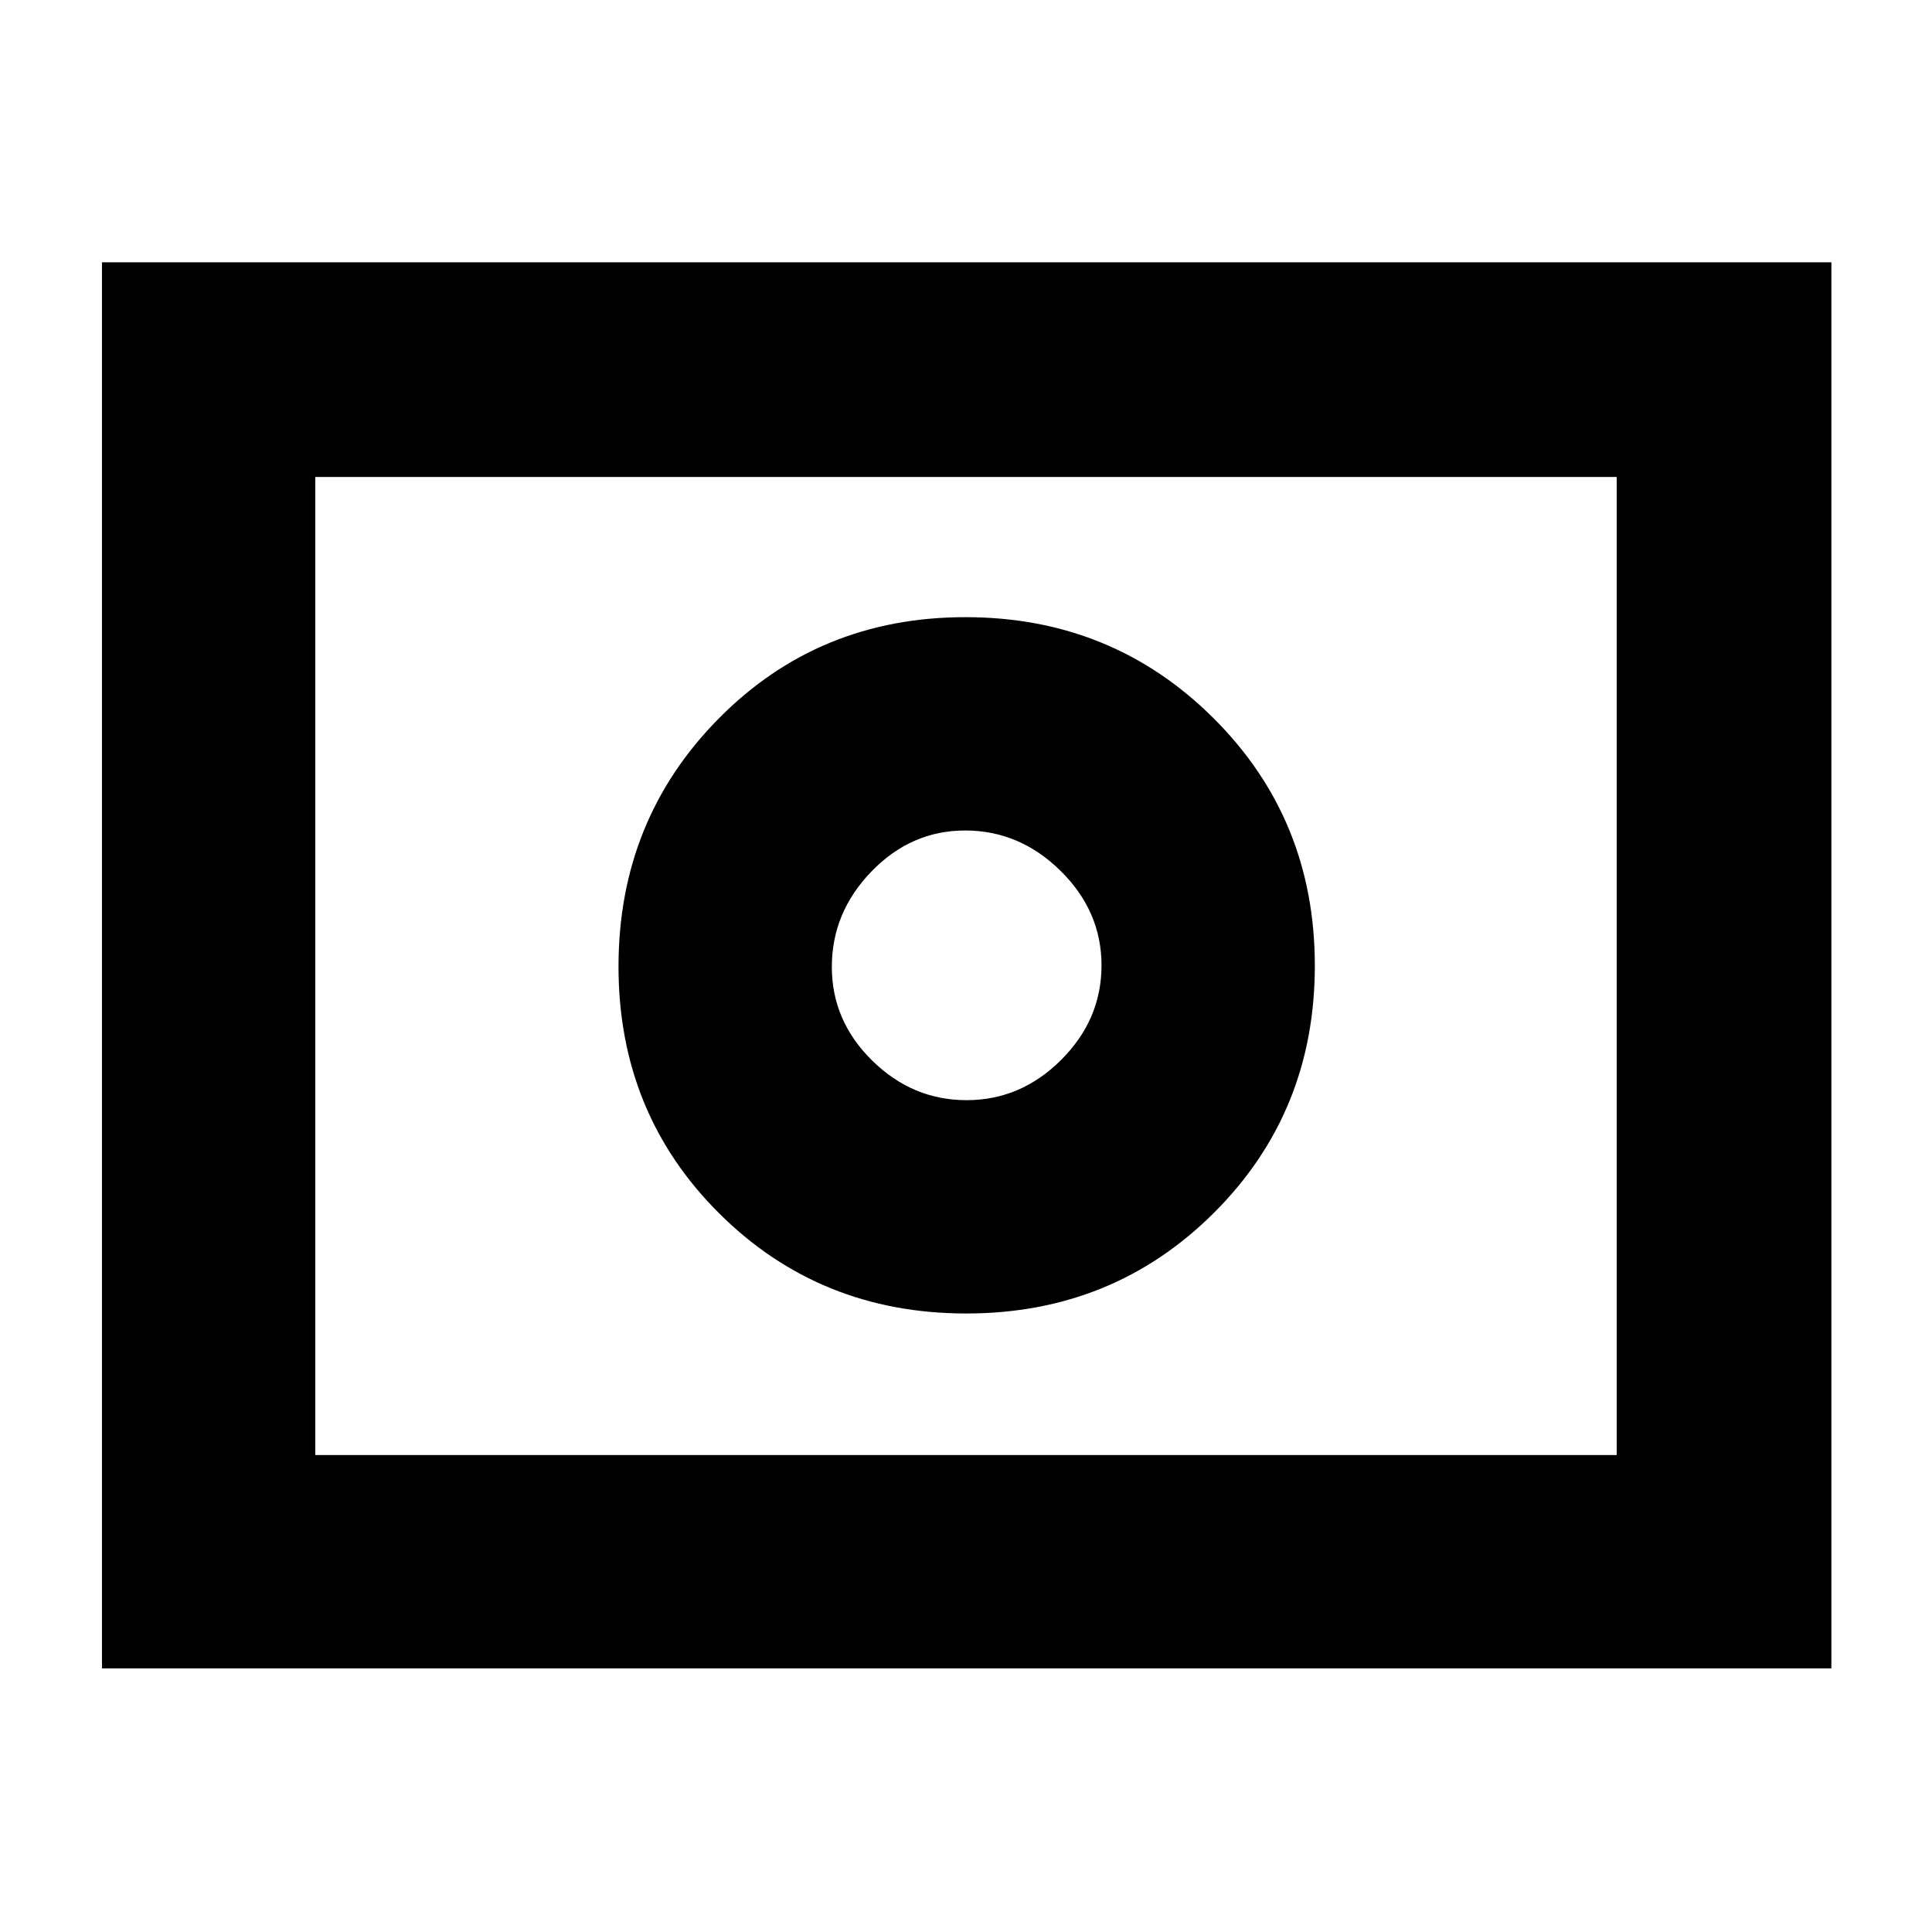<svg xmlns="http://www.w3.org/2000/svg" height="40" viewBox="0 96 960 960" width="40"><path d="M480.298 642.667q-26.936 0-46.95-19.711-20.015-19.712-20.015-46.519 0-27.075 19.711-47.423 19.712-20.348 46.519-20.348 27.075 0 47.423 20.05 20.348 20.05 20.348 46.986 0 26.936-20.05 46.95-20.05 20.015-46.986 20.015Zm-.139 105.999q72.841 0 123.007-49.992 50.167-49.993 50.167-122.833 0-72.841-50.379-123.007-50.379-50.167-123.22-50.167-72.84 0-122.62 50.379t-49.78 123.22q0 72.84 49.992 122.62 49.993 49.78 122.833 49.78ZM50.667 925V226.334H910V925H50.667Zm105.999-106h646.668V333H156.666v486Zm0 0V333v486Z"/></svg>